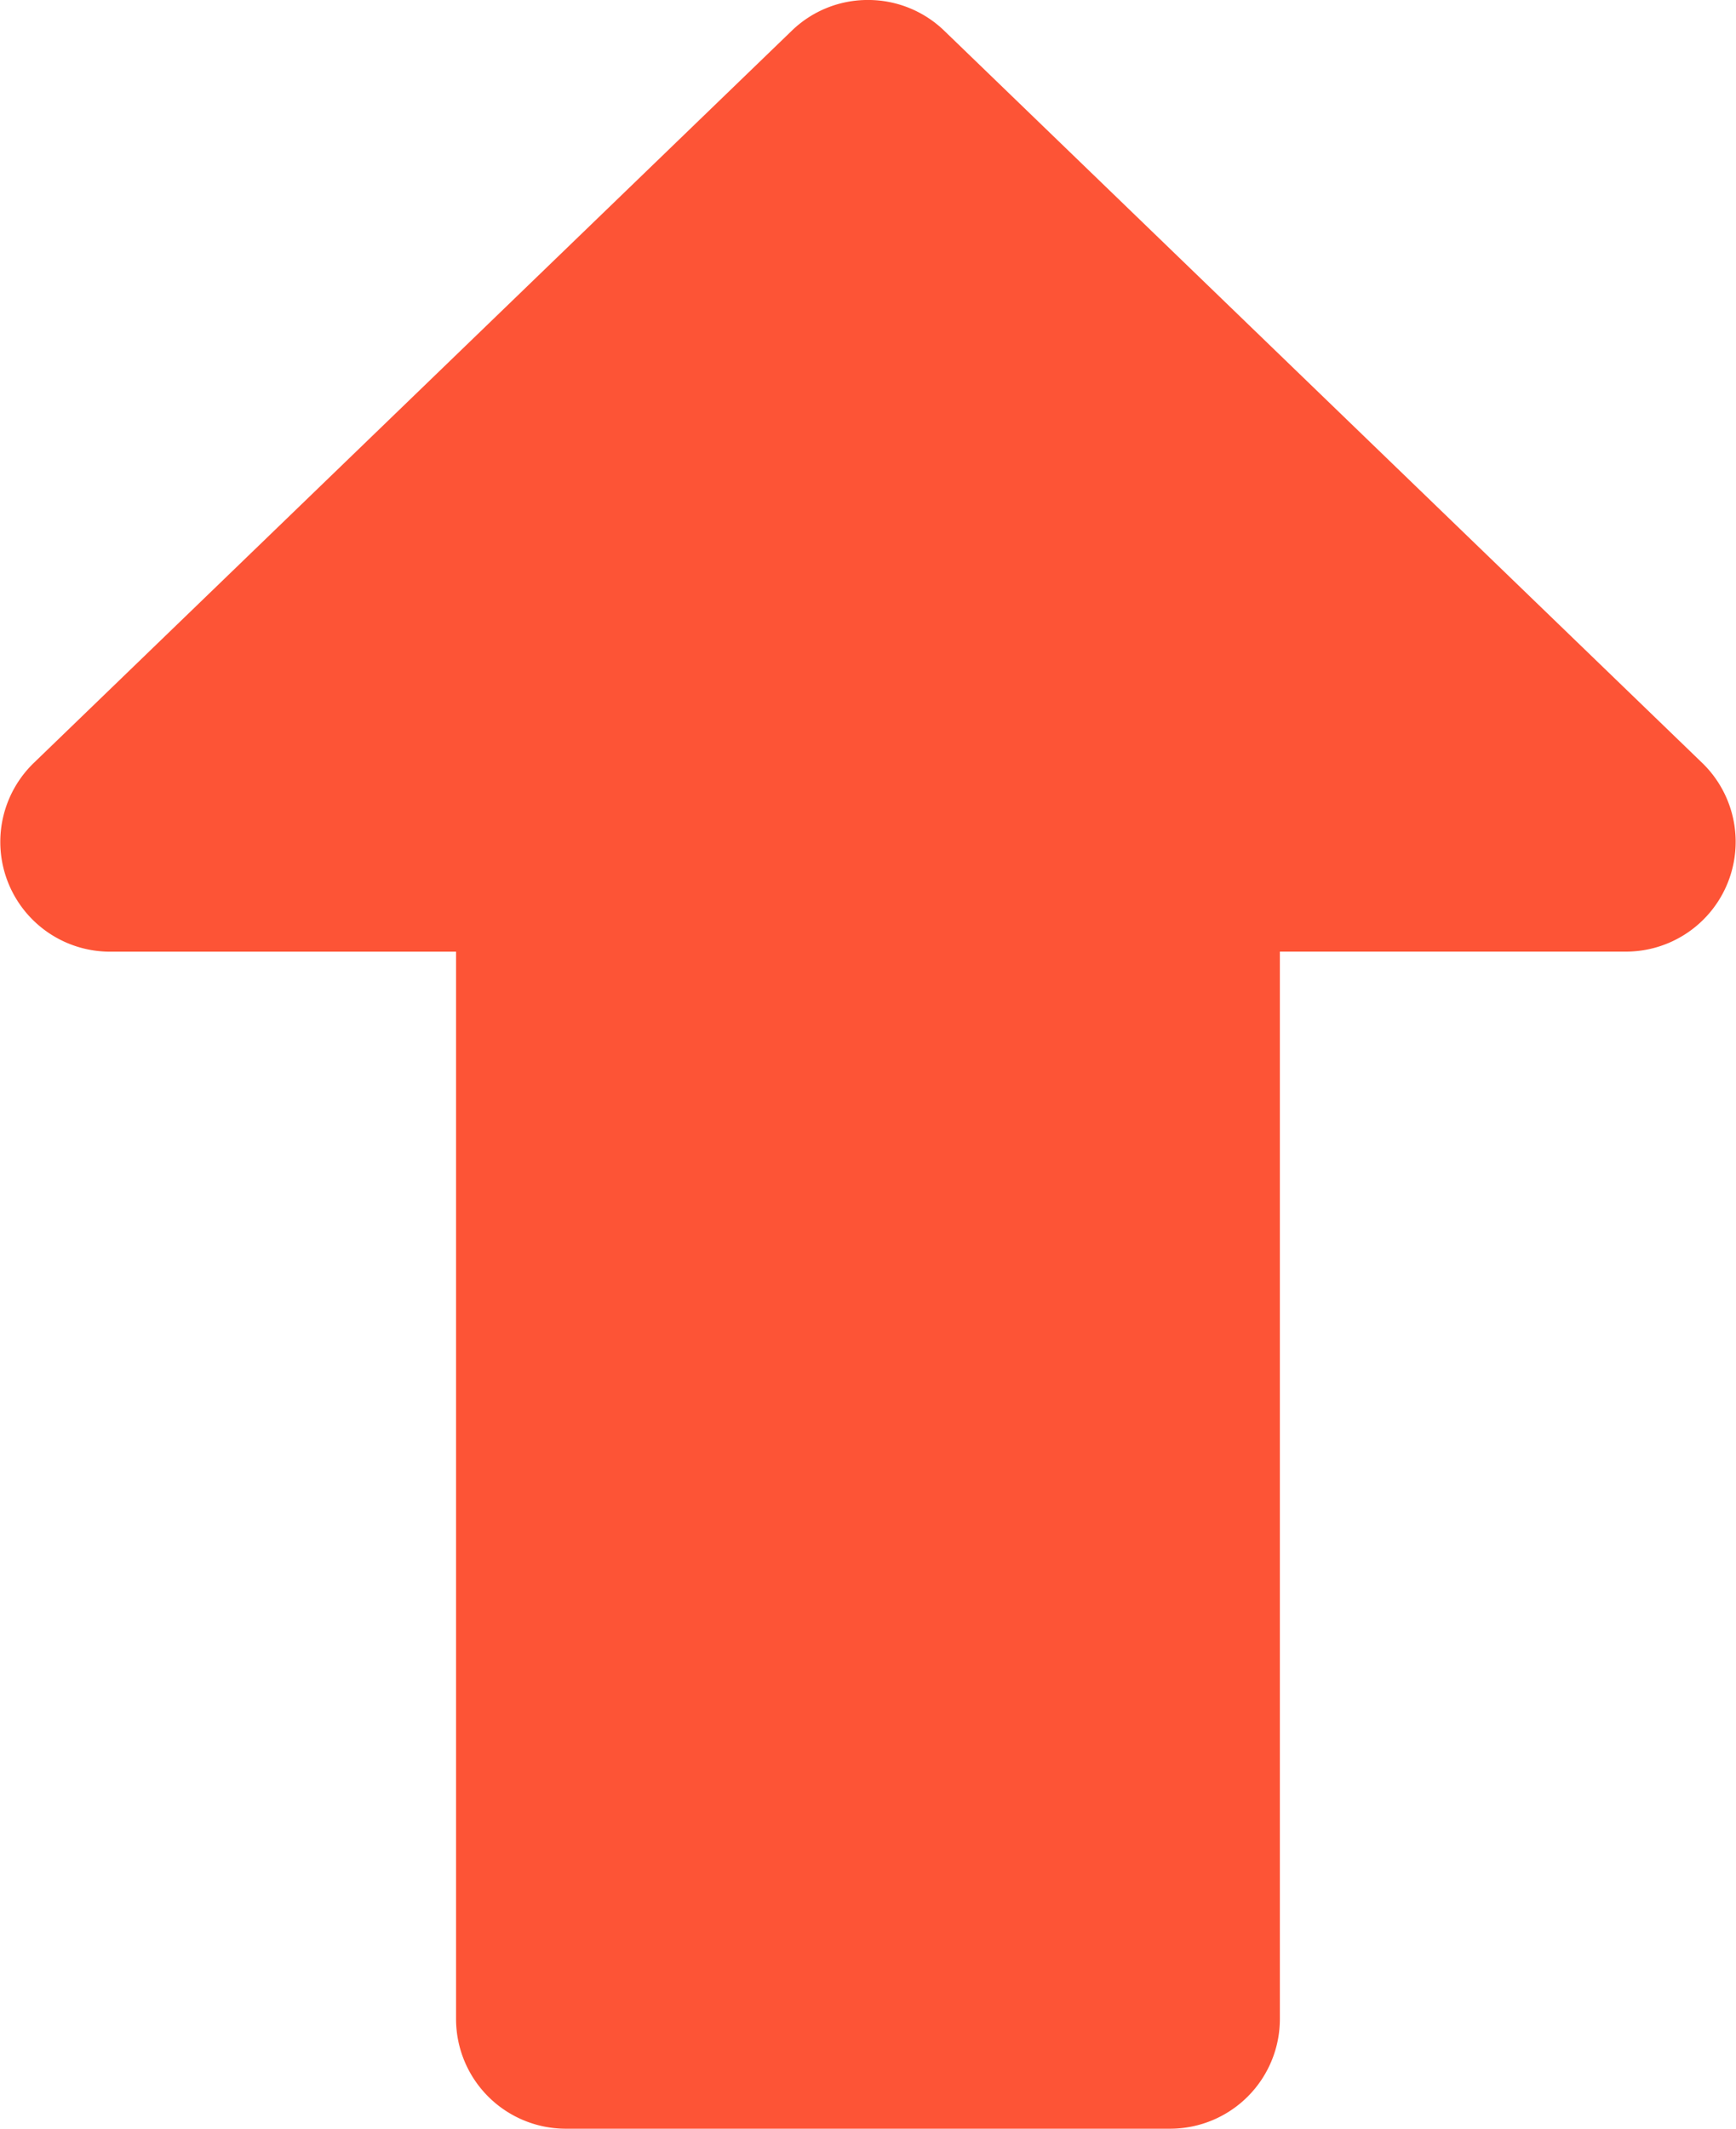 <svg xmlns="http://www.w3.org/2000/svg" width="63.265" height="77.557" viewBox="0 0 63.265 77.557">
  <defs>
    <style>
      .cls-1 {
        fill: #fd5436;
      }
    </style>
  </defs>
  <g id="组_16999" data-name="组 16999" transform="translate(-81.459 -531.254) rotate(45)">
    <path id="联合_40" data-name="联合 40" class="cls-1" d="M-3328.382,24850.432l-27.624-26.676a4,4,0,0,1,2.782-6.873h12.611V24778a4,4,0,0,1,4-4h22.023a4,4,0,0,1,4,4v38.881h12.617a4,4,0,0,1,2.775,6.873l-27.624,26.676a3.973,3.973,0,0,1-2.776,1.123A3.99,3.99,0,0,1-3328.382,24850.432Z" transform="translate(15676.766 20219.943) rotate(135)"/>
  </g>
</svg>
